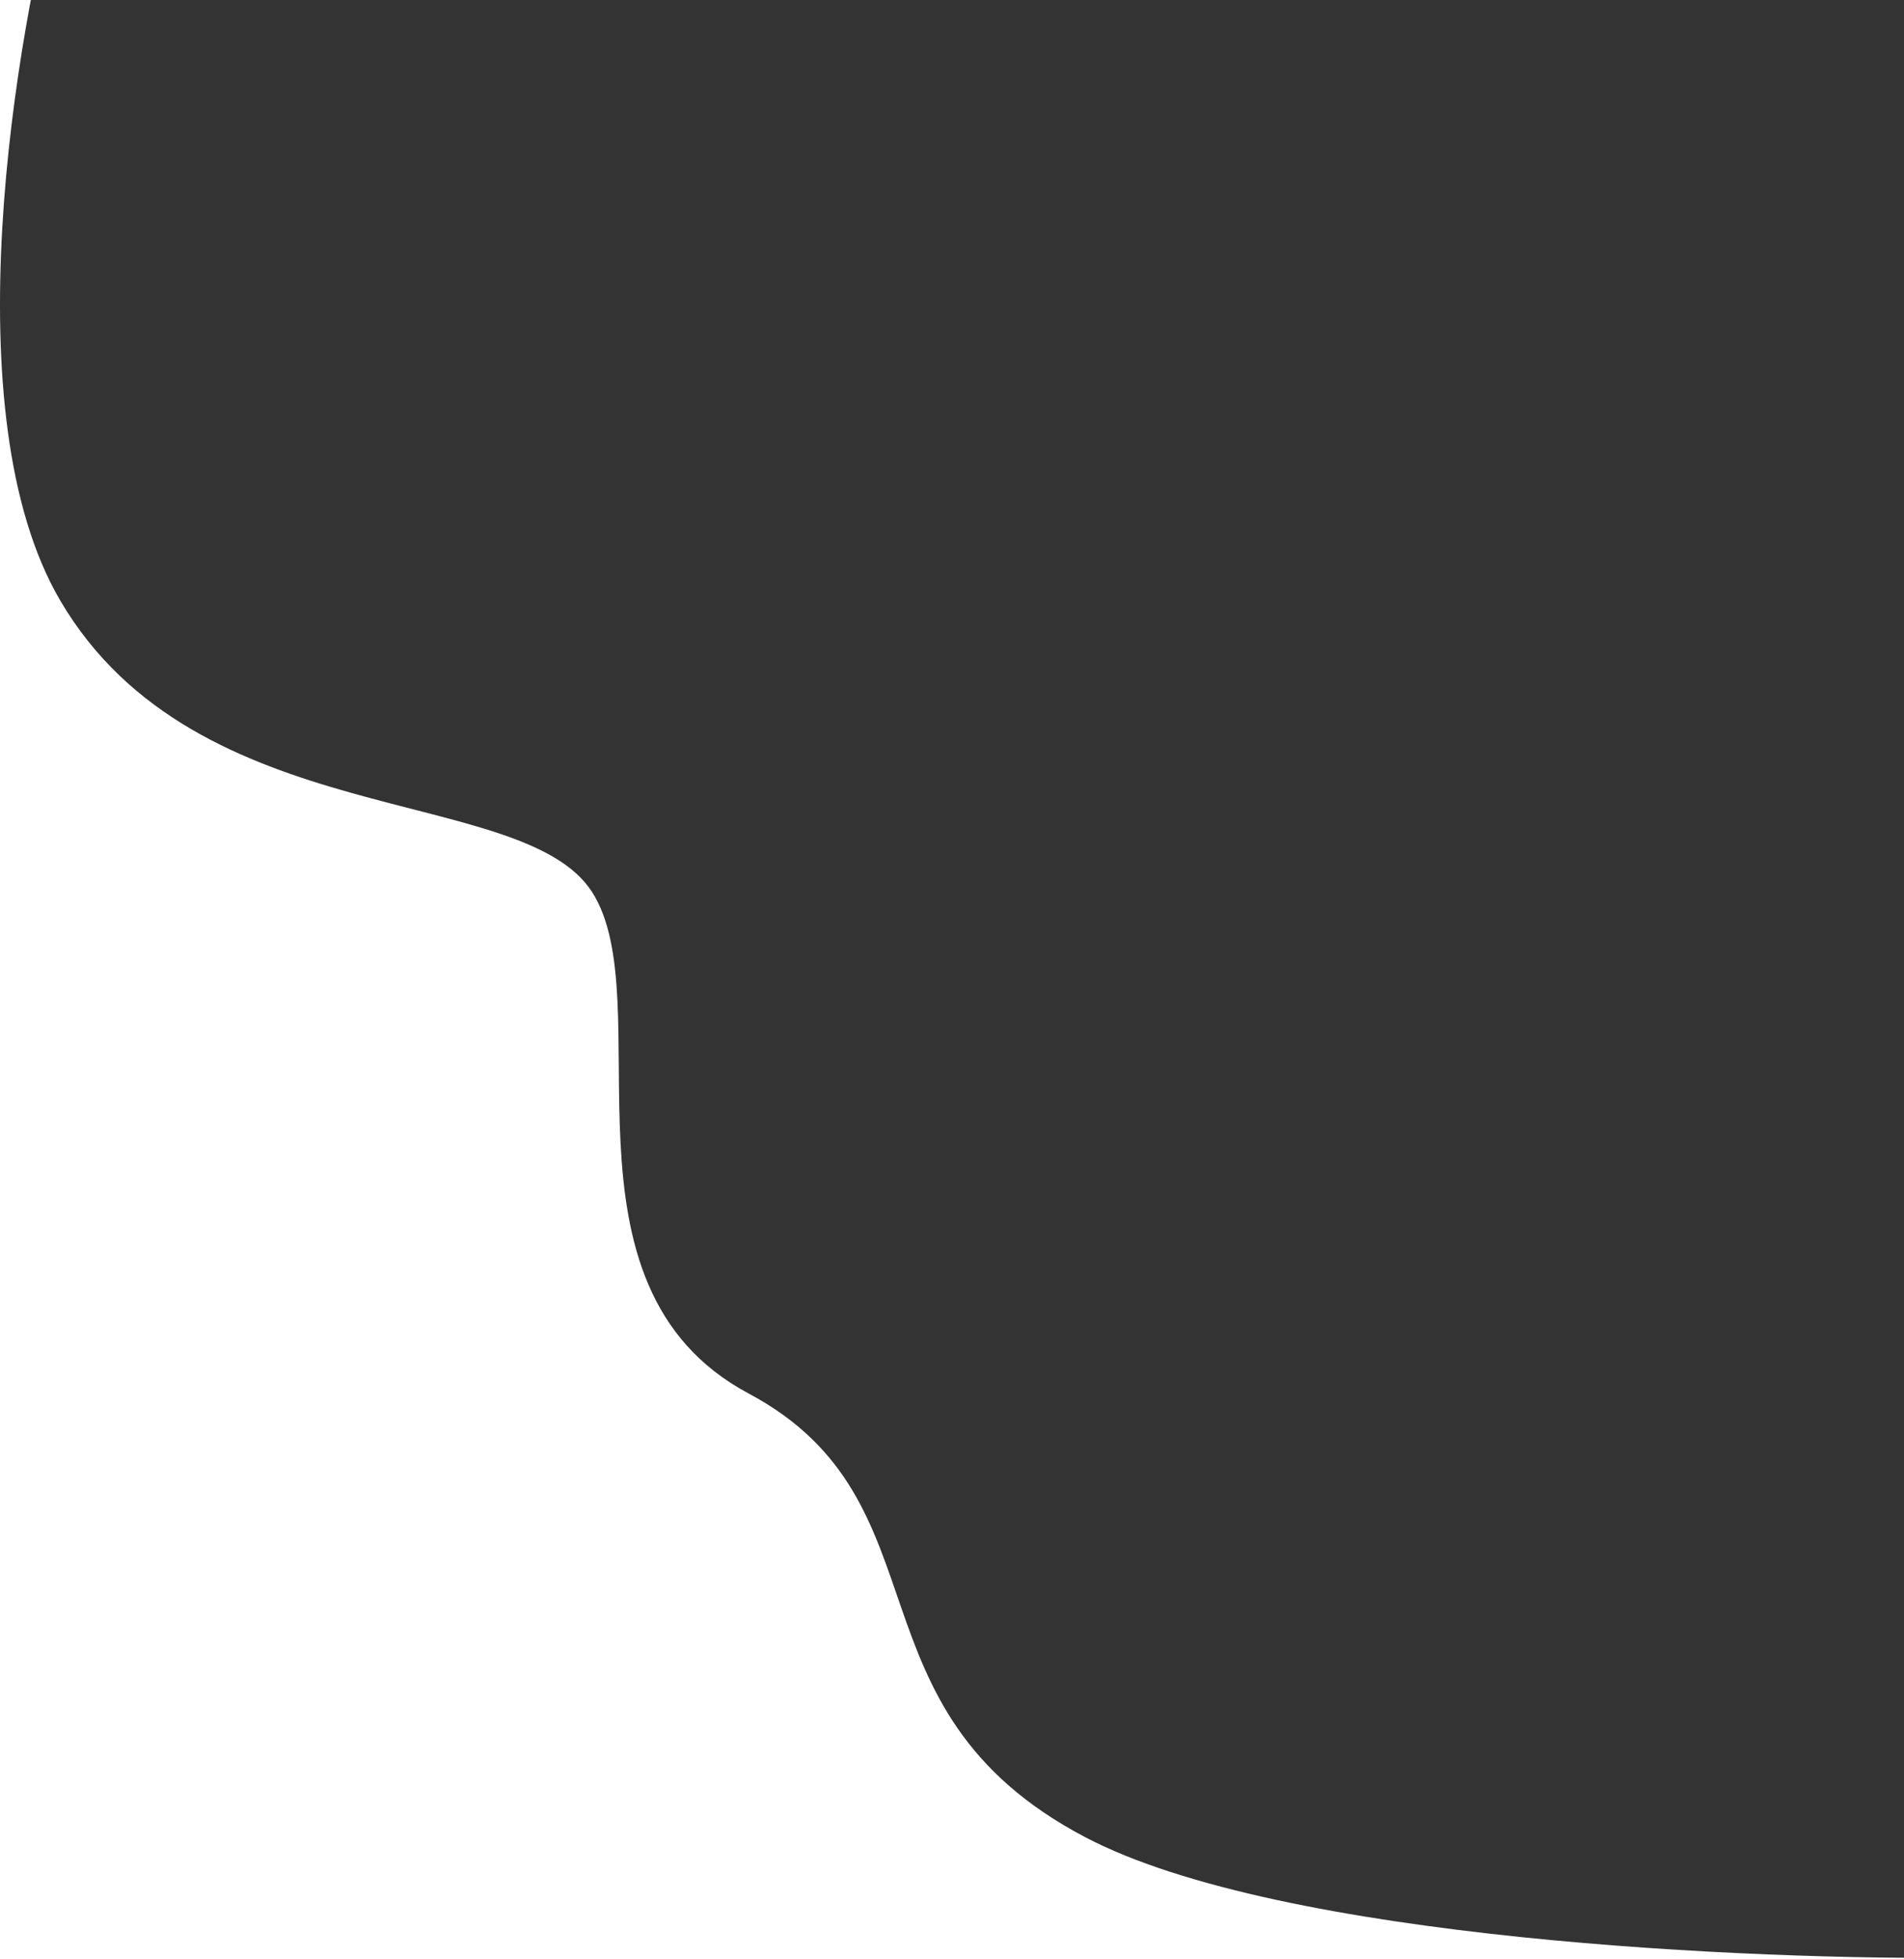 <svg width="704" height="724" fill="none" xmlns="http://www.w3.org/2000/svg"><path d="M22.307 222c-40.4-68.8-16.833-208.667 0-270h705.5v771.5c-78.667 1-254.1-6.5-326.5-44.5-90.5-47.5-49.5-124-124.5-164s-32-145.5-58-185.5-146-21.5-196.5-107.5Z" fill="#333"/></svg>